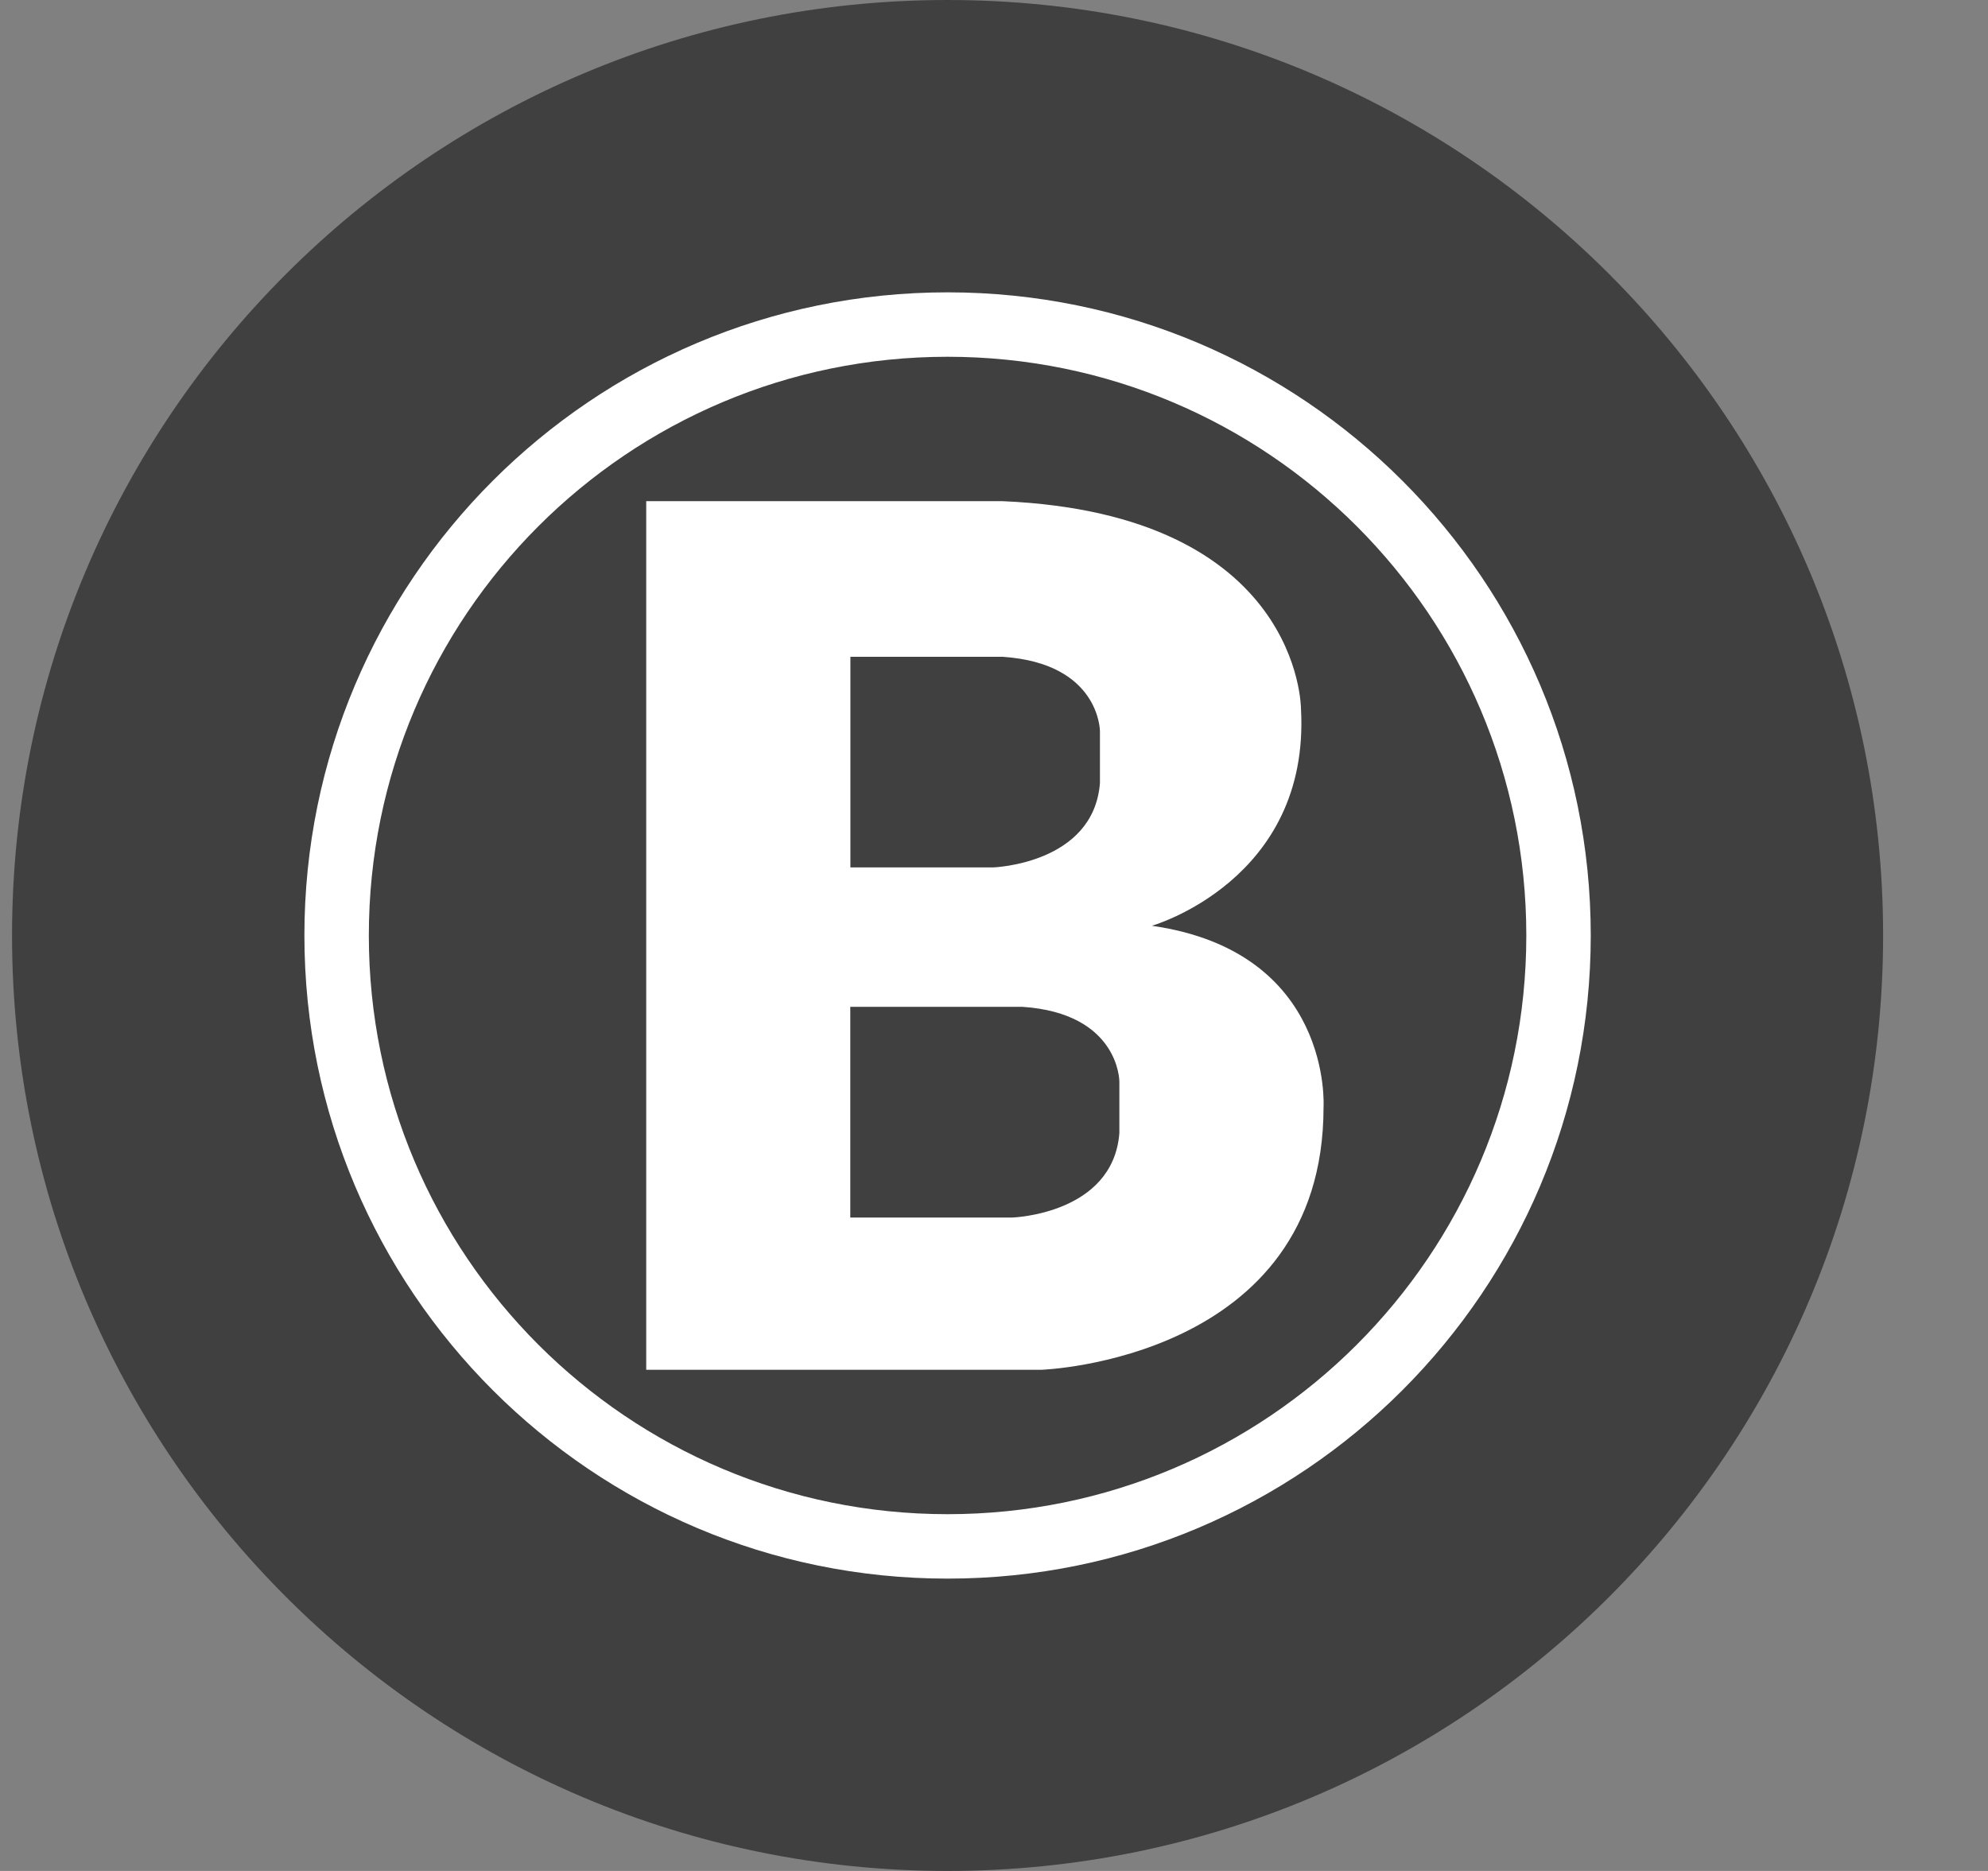 <svg width="17" height="16" viewBox="0 0 17 16" fill="none" xmlns="http://www.w3.org/2000/svg">
<rect x="0" y="0" width="17" height="16" fill="#808080" stroke="none"/>
<g clip-path="url(#clip0_8504_10560)">
<path d="M8.103 16C12.521 16 16.103 12.418 16.103 8C16.103 3.582 12.521 0 8.103 0C3.685 0 0.103 3.582 0.103 8C0.103 12.418 3.685 16 8.103 16Z" fill="#404040"/>
<path d="M8.103 13.5C5.066 13.5 2.603 11.037 2.603 8C2.603 4.963 5.066 2.5 8.103 2.5C11.141 2.5 13.603 4.963 13.603 8C13.603 11.037 11.141 13.5 8.103 13.5ZM8.103 12.949C10.836 12.949 13.052 10.733 13.052 8C13.052 5.267 10.836 3.051 8.103 3.051C5.37 3.051 3.154 5.267 3.154 8C3.154 10.733 5.37 12.949 8.103 12.949ZM11.125 6.06C11.207 7.529 9.85 7.917 9.85 7.917C11.401 8.139 11.318 9.469 11.318 9.469C11.318 11.63 8.907 11.714 8.907 11.714H5.526V4.286H8.575C11.125 4.397 11.125 6.06 11.125 6.06ZM7.272 5.617V7.418H8.492C8.492 7.418 9.351 7.39 9.406 6.697V6.253C9.406 6.253 9.406 5.672 8.574 5.617H7.272ZM9.572 9.691V9.248C9.572 9.248 9.572 8.665 8.741 8.61H7.271V10.412H8.658C8.658 10.412 9.517 10.384 9.572 9.691L9.572 9.691Z" fill="white"/>
</g>
<defs>
<clipPath id="clip0_8504_10560">
<rect width="16" height="16" fill="white" transform="translate(0.103)"/>
</clipPath>
</defs>
</svg>
